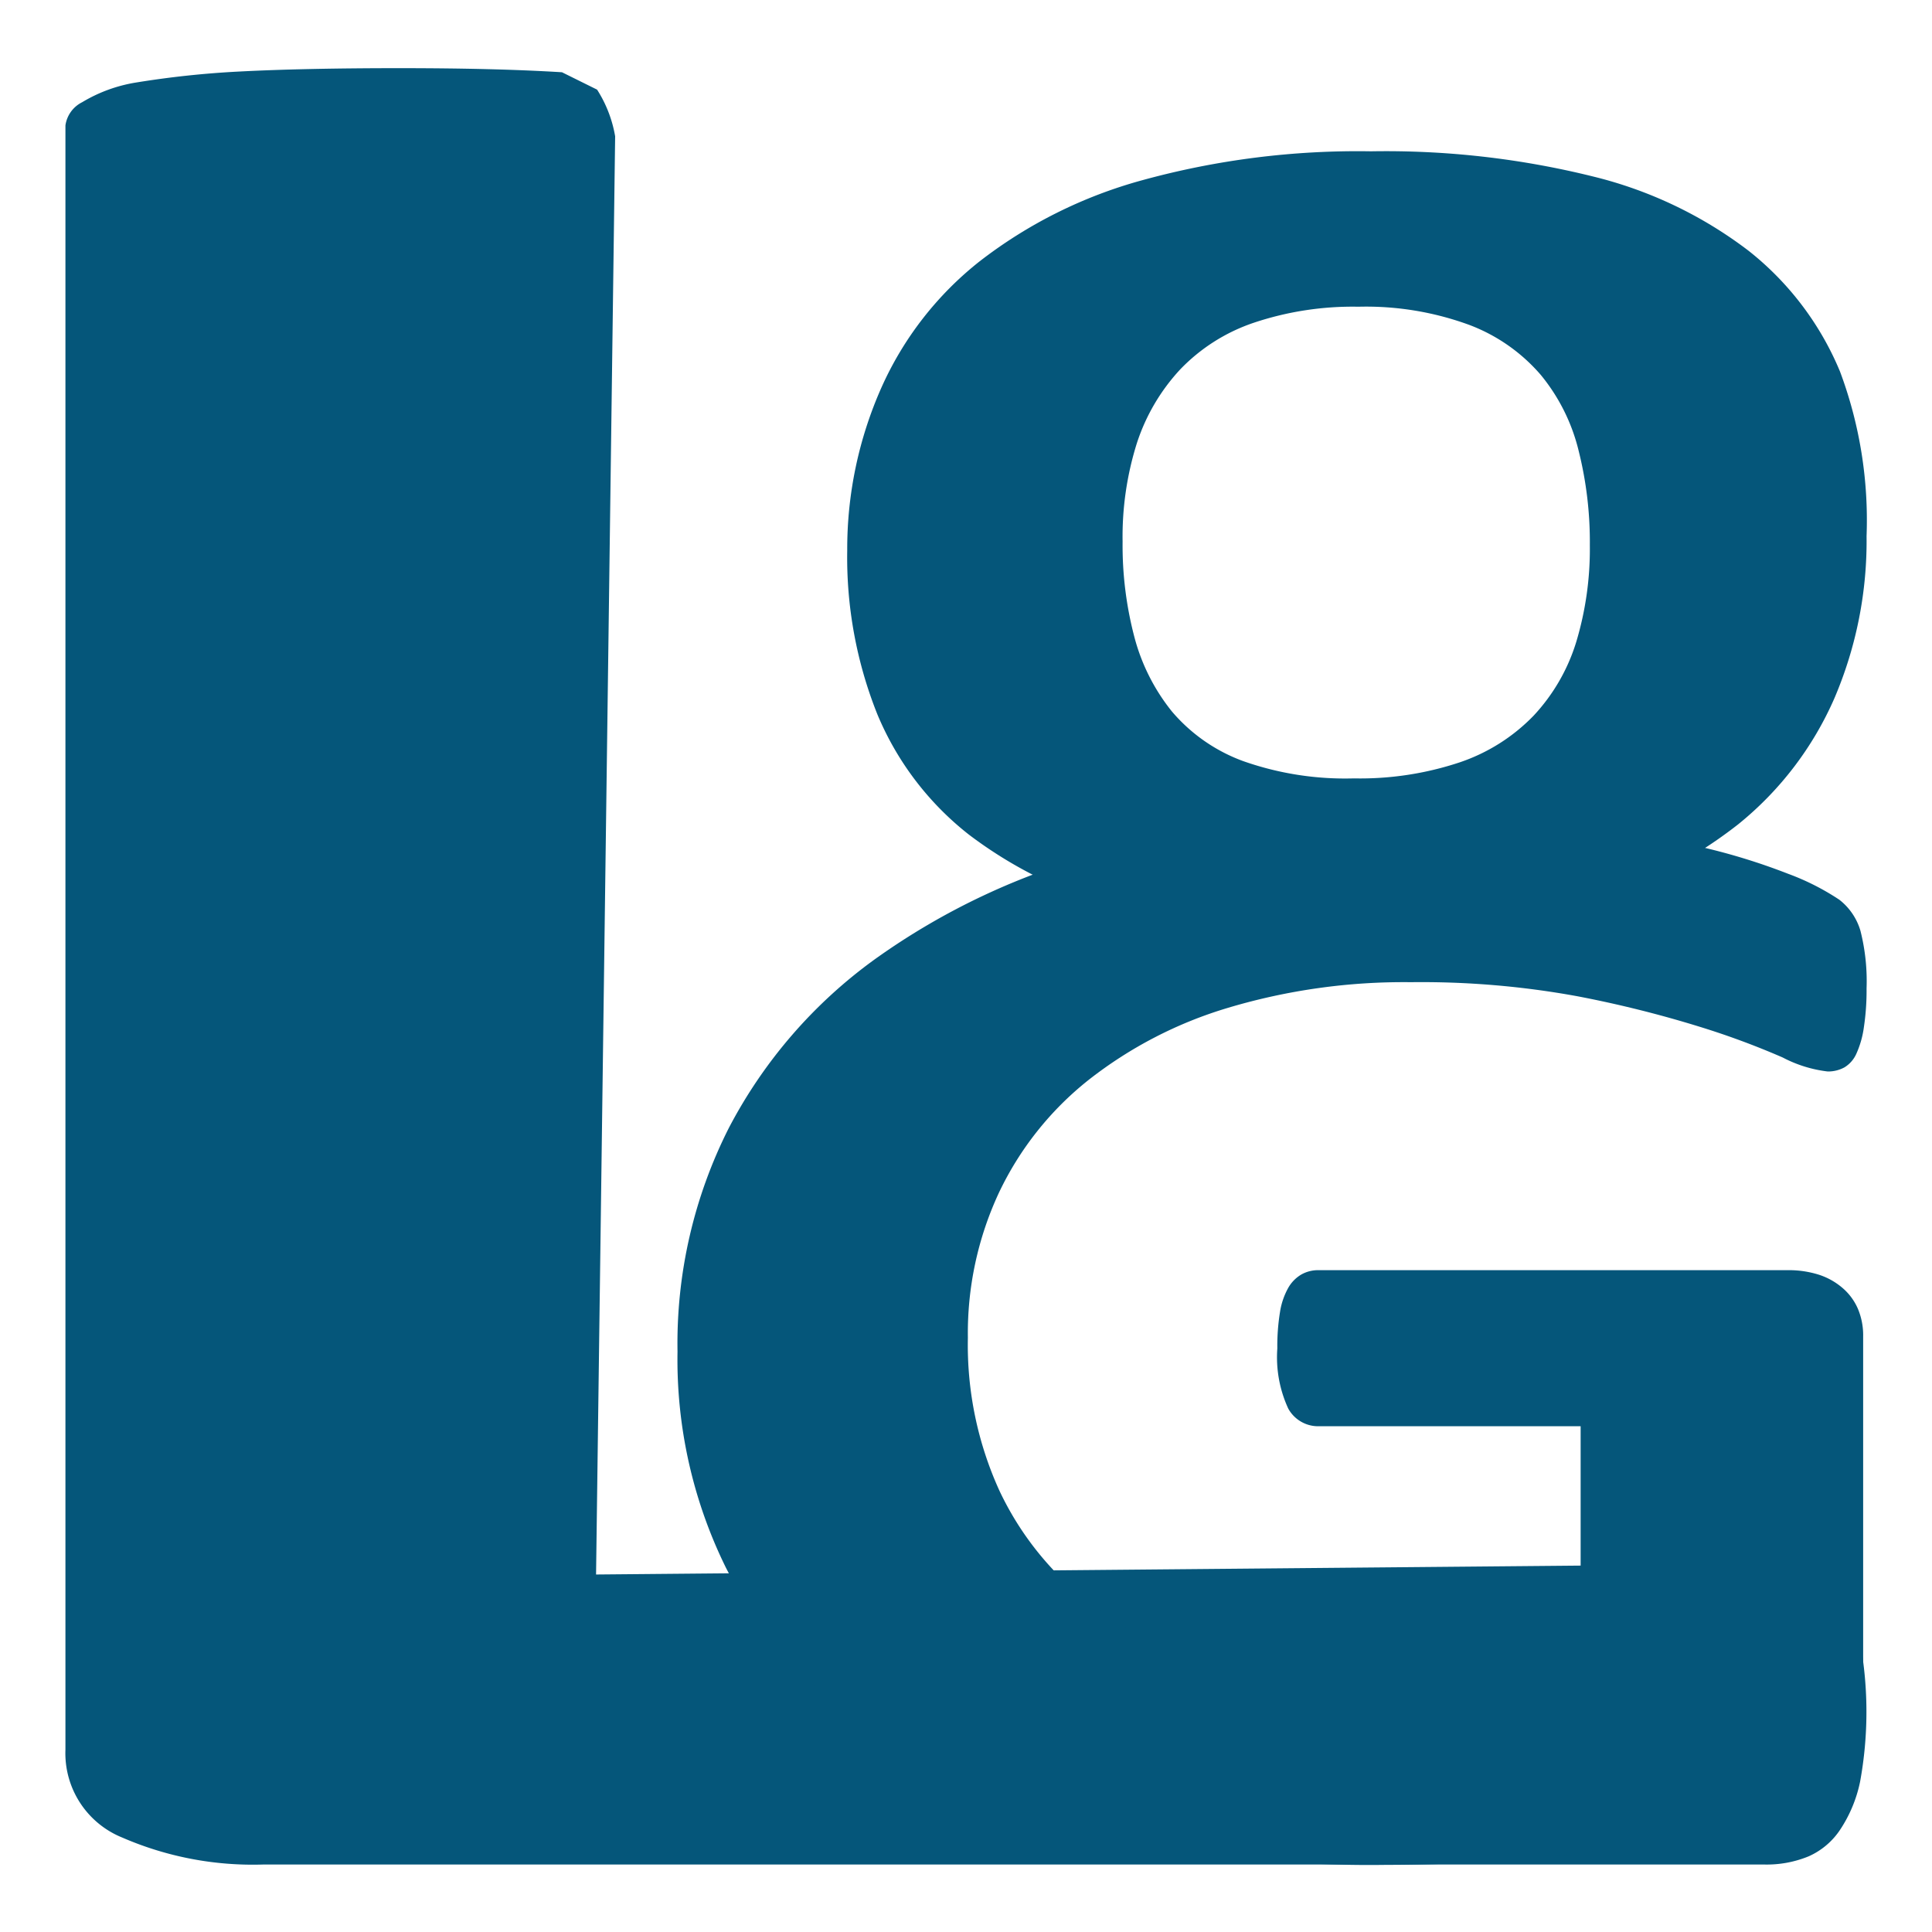 <svg id="Capa_1" data-name="Capa 1" xmlns="http://www.w3.org/2000/svg" viewBox="0 0 56.69 56.69"><defs><style>.cls-1{fill:#05567a;}</style></defs><title>Mesa de trabajo 4</title><g id="logos"><path class="cls-1" d="M17.52,2.63A3.69,3.69,0,0,1,18.05,4l-.56,42.2,34.3-.31a3.49,3.49,0,0,1,1.3.22,2.11,2.11,0,0,1,.93.73,3.56,3.56,0,0,1,.56,1.34,11.39,11.39,0,0,1,0,4.1A4,4,0,0,1,54,53.68a2.16,2.16,0,0,1-.93.79,3.23,3.23,0,0,1-1.3.24H7.72a9.61,9.61,0,0,1-4.13-.79,2.67,2.67,0,0,1-1.67-2.58V3.68A.9.9,0,0,1,2.41,3,4.43,4.43,0,0,1,4,2.42,27.47,27.47,0,0,1,7,2.1Q8.91,2,11.73,2t4.76.12"/><path class="cls-1" d="M54.77,15.73a11.74,11.74,0,0,1-.94,4.75A9.79,9.79,0,0,1,51,24.19a13.54,13.54,0,0,1-4.79,2.4,24,24,0,0,1-6.73.85A24.73,24.73,0,0,1,33,26.68a12.65,12.65,0,0,1-4.57-2.19,8.76,8.76,0,0,1-2.69-3.54,12.38,12.38,0,0,1-.88-4.8,11.65,11.65,0,0,1,1-4.77,9.81,9.81,0,0,1,2.87-3.7,13.67,13.67,0,0,1,4.78-2.39,23.85,23.85,0,0,1,6.72-.85,25.23,25.23,0,0,1,6.52.74,12.35,12.35,0,0,1,4.56,2.18,8.82,8.82,0,0,1,2.68,3.54A12.44,12.44,0,0,1,54.77,15.73ZM46.65,16a11,11,0,0,0-.33-2.78A5.57,5.57,0,0,0,45.21,11a5.18,5.18,0,0,0-2.08-1.46A8.79,8.79,0,0,0,39.86,9a9.14,9.14,0,0,0-3.07.47,5.37,5.37,0,0,0-2.16,1.37A5.82,5.82,0,0,0,33.36,13a9.13,9.13,0,0,0-.42,2.89,10.57,10.57,0,0,0,.34,2.78,5.85,5.85,0,0,0,1.11,2.21,5,5,0,0,0,2.08,1.45,9,9,0,0,0,3.26.51,9.25,9.25,0,0,0,3.1-.47A5.43,5.43,0,0,0,45,21a5.55,5.55,0,0,0,1.25-2.16A9.45,9.45,0,0,0,46.65,16Z"/><path class="cls-1" d="M54.77,29a7.26,7.26,0,0,1-.08,1.15,2.79,2.79,0,0,1-.22.77.89.89,0,0,1-.35.4,1,1,0,0,1-.49.12,3.78,3.78,0,0,1-1.32-.41,23.16,23.16,0,0,0-2.43-.9,33.18,33.18,0,0,0-3.61-.9,25.39,25.39,0,0,0-4.87-.41,18,18,0,0,0-5.36.75,12.33,12.33,0,0,0-4.1,2.12A9.32,9.32,0,0,0,29.31,35a9.75,9.75,0,0,0-.91,4.25,10.31,10.31,0,0,0,.93,4.5A9,9,0,0,0,31.93,47a11.54,11.54,0,0,0,4,2,19,19,0,0,0,5.19.67,16.38,16.38,0,0,0,2.74-.23,12.61,12.61,0,0,0,2.52-.69V41.85H38.68a1,1,0,0,1-.88-.52,3.59,3.59,0,0,1-.32-1.76,6.24,6.24,0,0,1,.08-1.08,2.11,2.11,0,0,1,.24-.7,1.06,1.06,0,0,1,.38-.39,1,1,0,0,1,.5-.13H52.46a2.94,2.94,0,0,1,.9.13,2,2,0,0,1,.69.38,1.68,1.68,0,0,1,.46.61,2,2,0,0,1,.16.82V51.05a2.19,2.19,0,0,1-.33,1.21,2.32,2.32,0,0,1-1.36.82q-1,.3-2.54.62t-3.14.55q-1.62.23-3.28.35t-3.33.12a34.23,34.23,0,0,1-8.75-1,19.58,19.58,0,0,1-6.55-3A13.19,13.19,0,0,1,21.3,46a13.81,13.81,0,0,1-1.42-6.34,14,14,0,0,1,1.51-6.57,14.24,14.24,0,0,1,4.29-4.95A20.35,20.35,0,0,1,32.39,25a32.94,32.94,0,0,1,8.75-1.08,40.2,40.2,0,0,1,4.83.26,36,36,0,0,1,3.8.64,18.33,18.33,0,0,1,2.7.82,7.2,7.2,0,0,1,1.5.76,1.79,1.79,0,0,1,.62.91A6,6,0,0,1,54.77,29Z"/></g></svg>